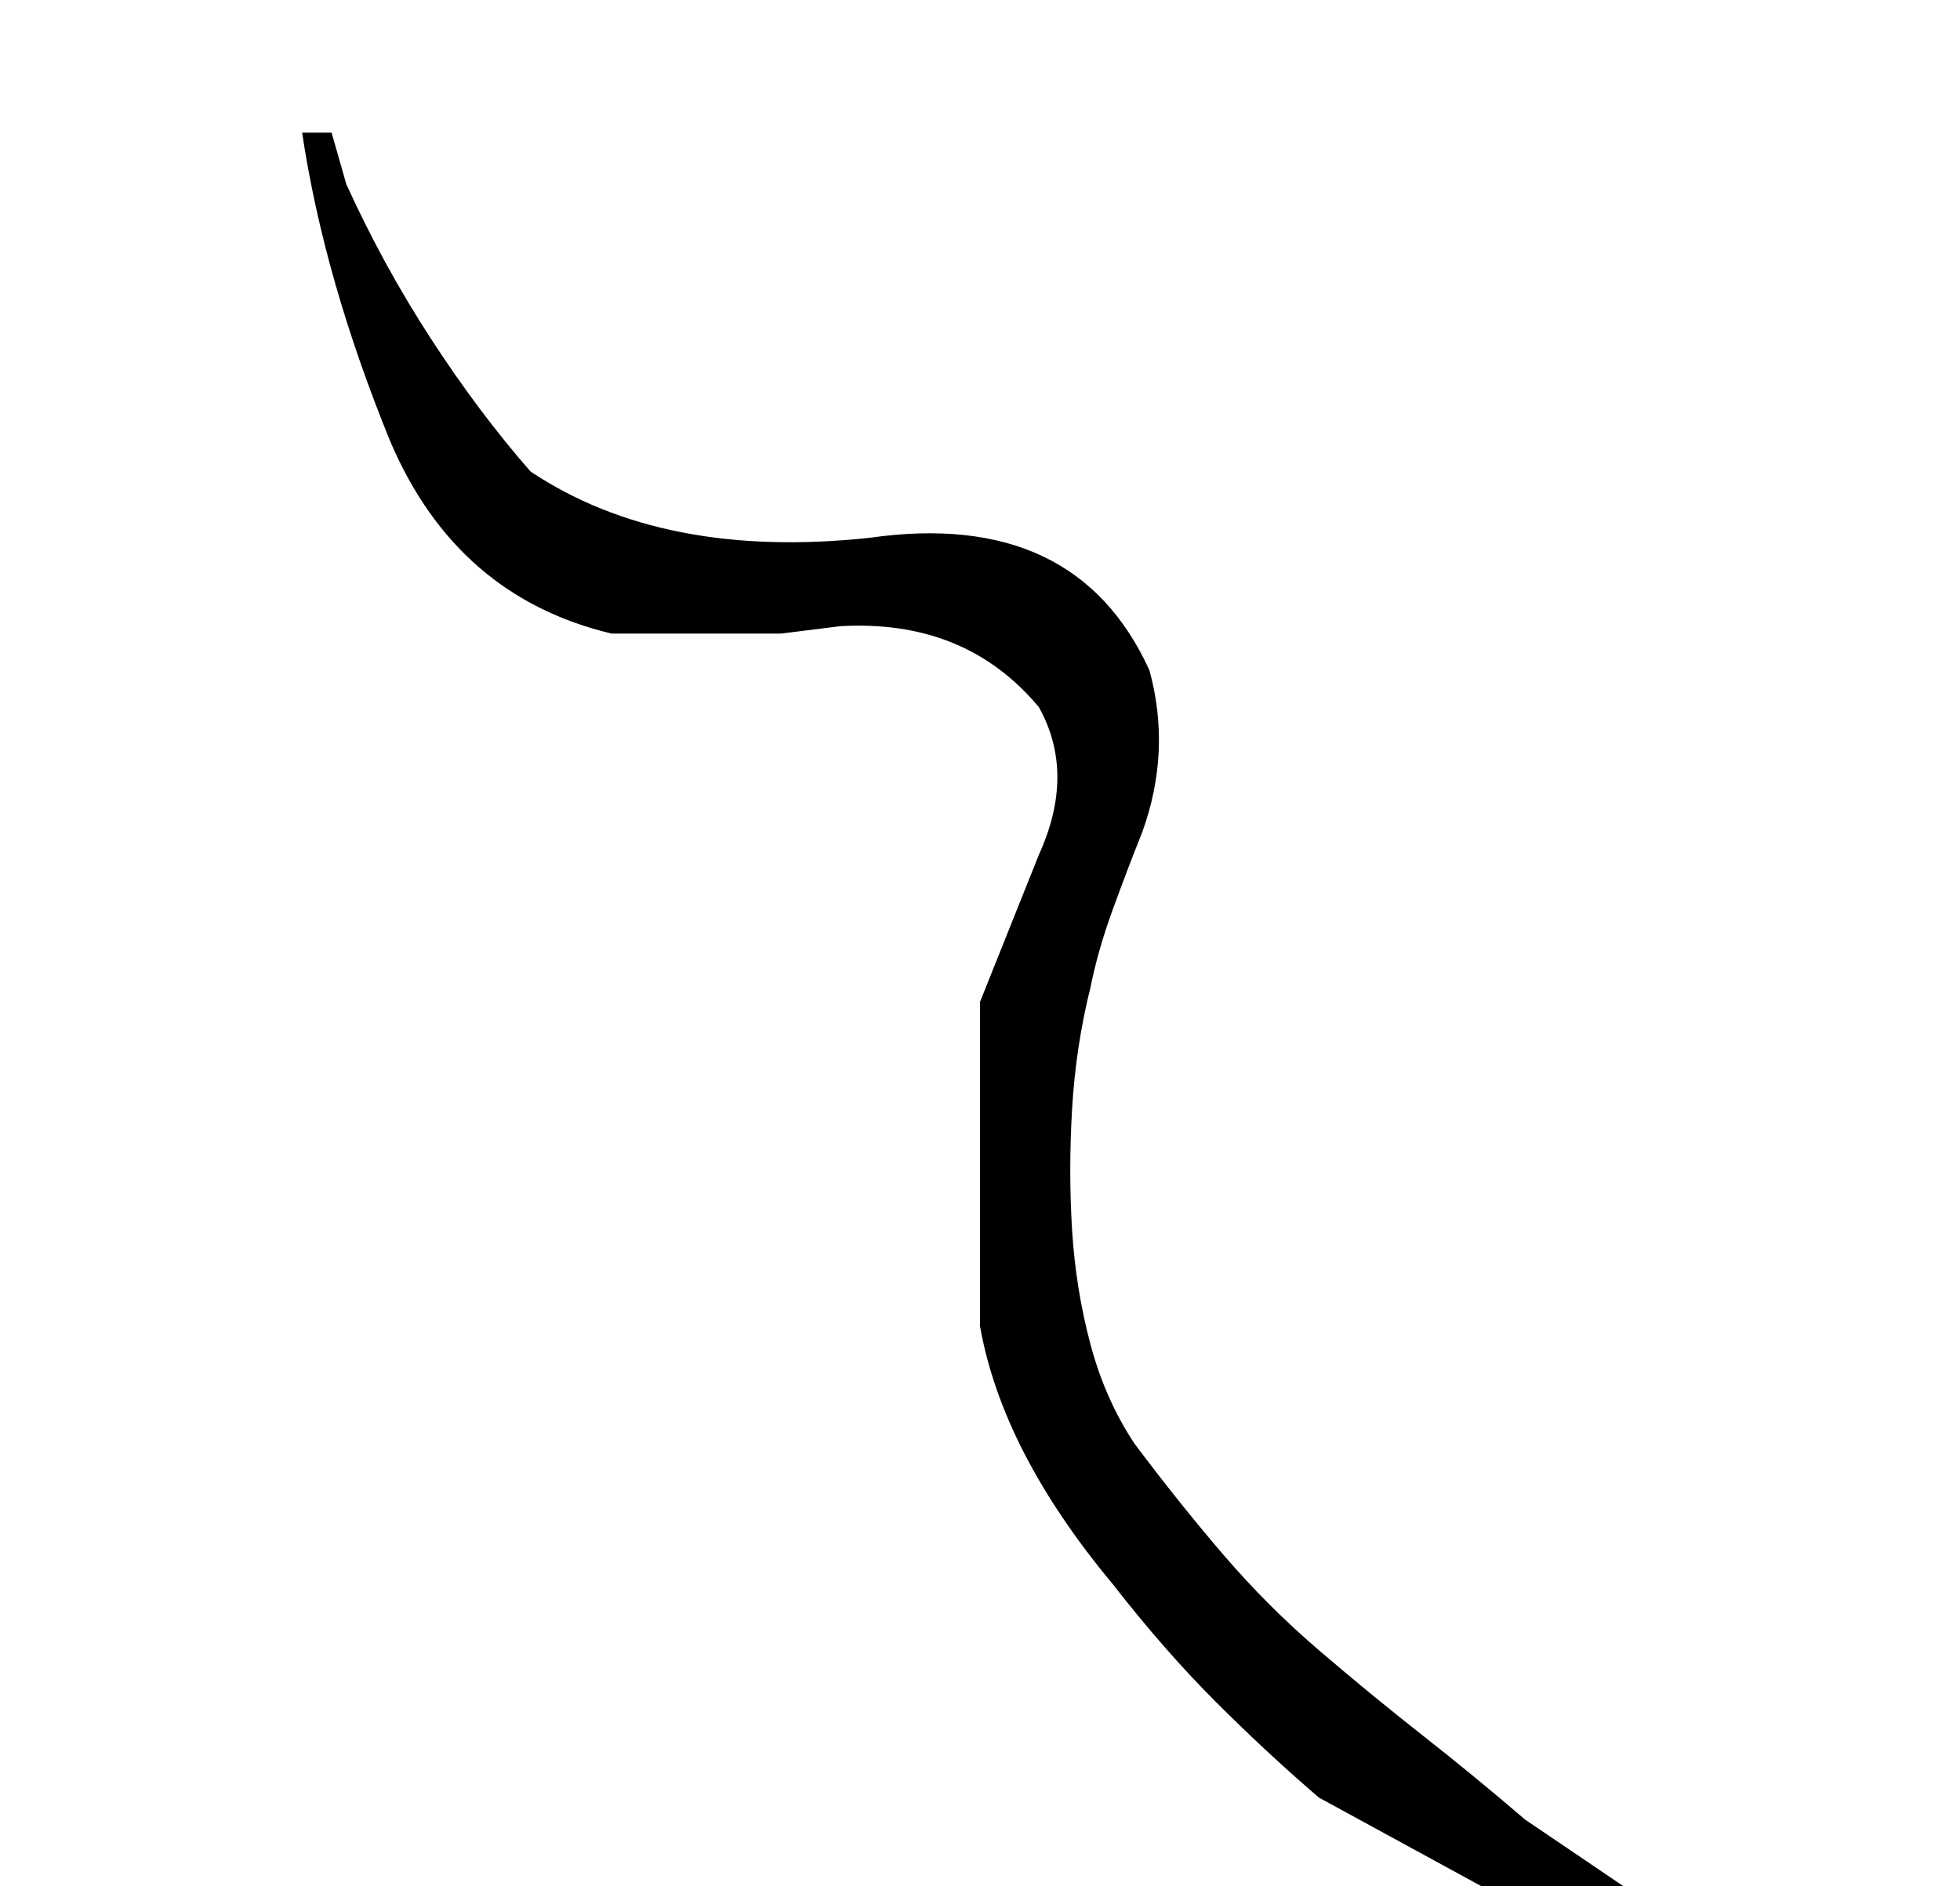 <?xml version="1.0" standalone="no"?>
<!DOCTYPE svg PUBLIC "-//W3C//DTD SVG 1.1//EN" "http://www.w3.org/Graphics/SVG/1.1/DTD/svg11.dtd" >
<svg xmlns="http://www.w3.org/2000/svg" xmlns:xlink="http://www.w3.org/1999/xlink" version="1.1" viewBox="-10 0 266 256">
   <path fill="currentColor"
d="M31 18q3 20 12 42q9 21 30 26h15h8t8 -1q17 -1 27 11q5 9 0 20l-4 10l-4 10v44q3 17 18 35q7 9 14 16t14 13l22 12l37 12l-31 -21q-7 -6 -14 -11.5t-14 -11.5t-13 -13t-12 -15q-4 -6 -6 -13.5t-2.5 -15.5t0 -16.5t2.5 -16.5q1 -5 3 -10.5t4 -10.5q4 -11 1 -22
q-10 -22 -38 -18q-28 3 -46 -9q-7 -8 -13.5 -18t-11.5 -21l-2 -7h-4z" />
</svg>
